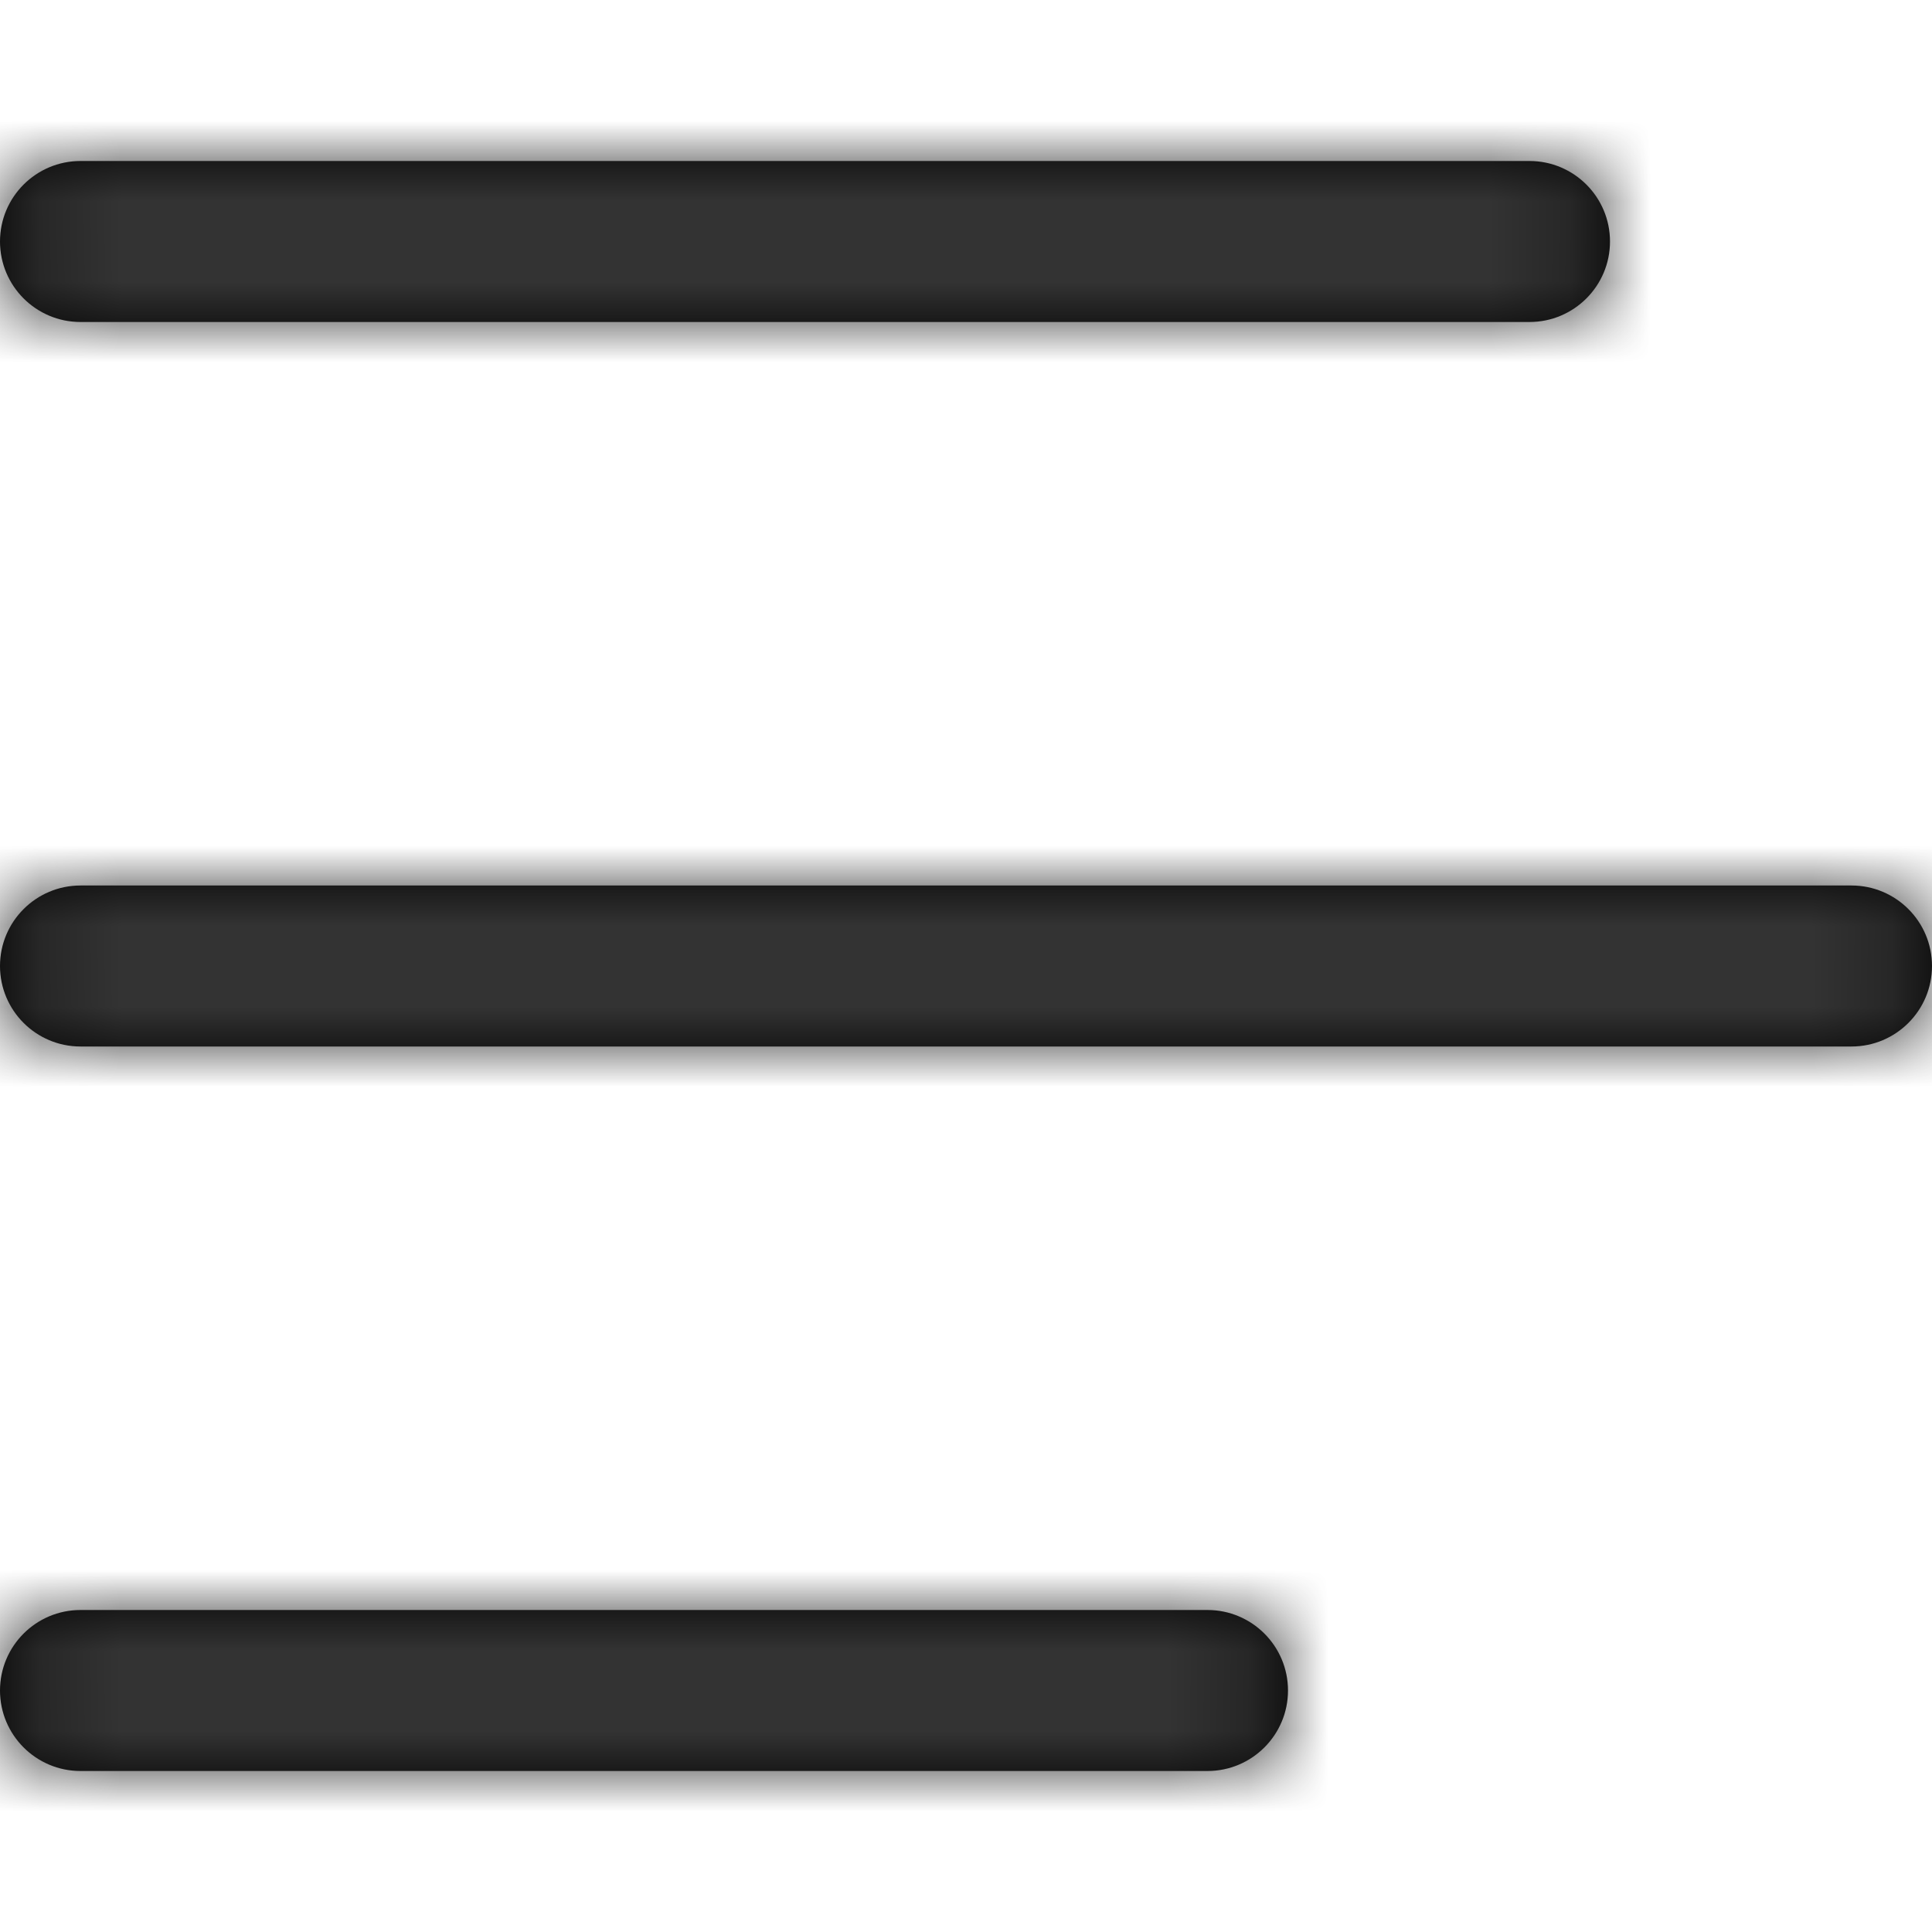 <?xml version="1.0" encoding="UTF-8"?>
<svg width="24px" height="24px" viewBox="0 0 24 24" version="1.1" xmlns="http://www.w3.org/2000/svg" xmlns:xlink="http://www.w3.org/1999/xlink">
    <!-- Generator: Sketch 51.3 (57544) - http://www.bohemiancoding.com/sketch -->
    <title>icon/stroke/burger</title>
    <desc>Created with Sketch.</desc>
    <defs>
        <path d="M1,20 L15,20 C15.552,20 16,20.448 16,21 C16,21.552 15.552,22 15,22 L1,22 C0.448,22 6.76353751e-17,21.552 0,21 C-6.76353751e-17,20.448 0.448,20 1,20 Z M1,11 L23,11 C23.552,11 24,11.448 24,12 C24,12.552 23.552,13 23,13 L1,13 C0.448,13 6.76353751e-17,12.552 0,12 C-6.76353751e-17,11.448 0.448,11 1,11 Z M1,2 L19,2 C19.552,2 20,2.448 20,3 C20,3.552 19.552,4 19,4 L1,4 C0.448,4 6.76353751e-17,3.552 0,3 C-6.76353751e-17,2.448 0.448,2 1,2 Z" id="path-1"></path>
    </defs>
    <g id="icon/stroke/burger" stroke="none" stroke-width="1" fill="none" fill-rule="evenodd">
        <mask id="mask-2" fill="white">
            <use xlink:href="#path-1"></use>
        </mask>
        <use id="burger" fill="#000000" xlink:href="#path-1"></use>
        <g id="color-/-grayscale-/-primary-text" mask="url(#mask-2)" fill="#333333">
            <rect id="color/header" x="0" y="0" width="24" height="24"></rect>
        </g>
    </g>
</svg>